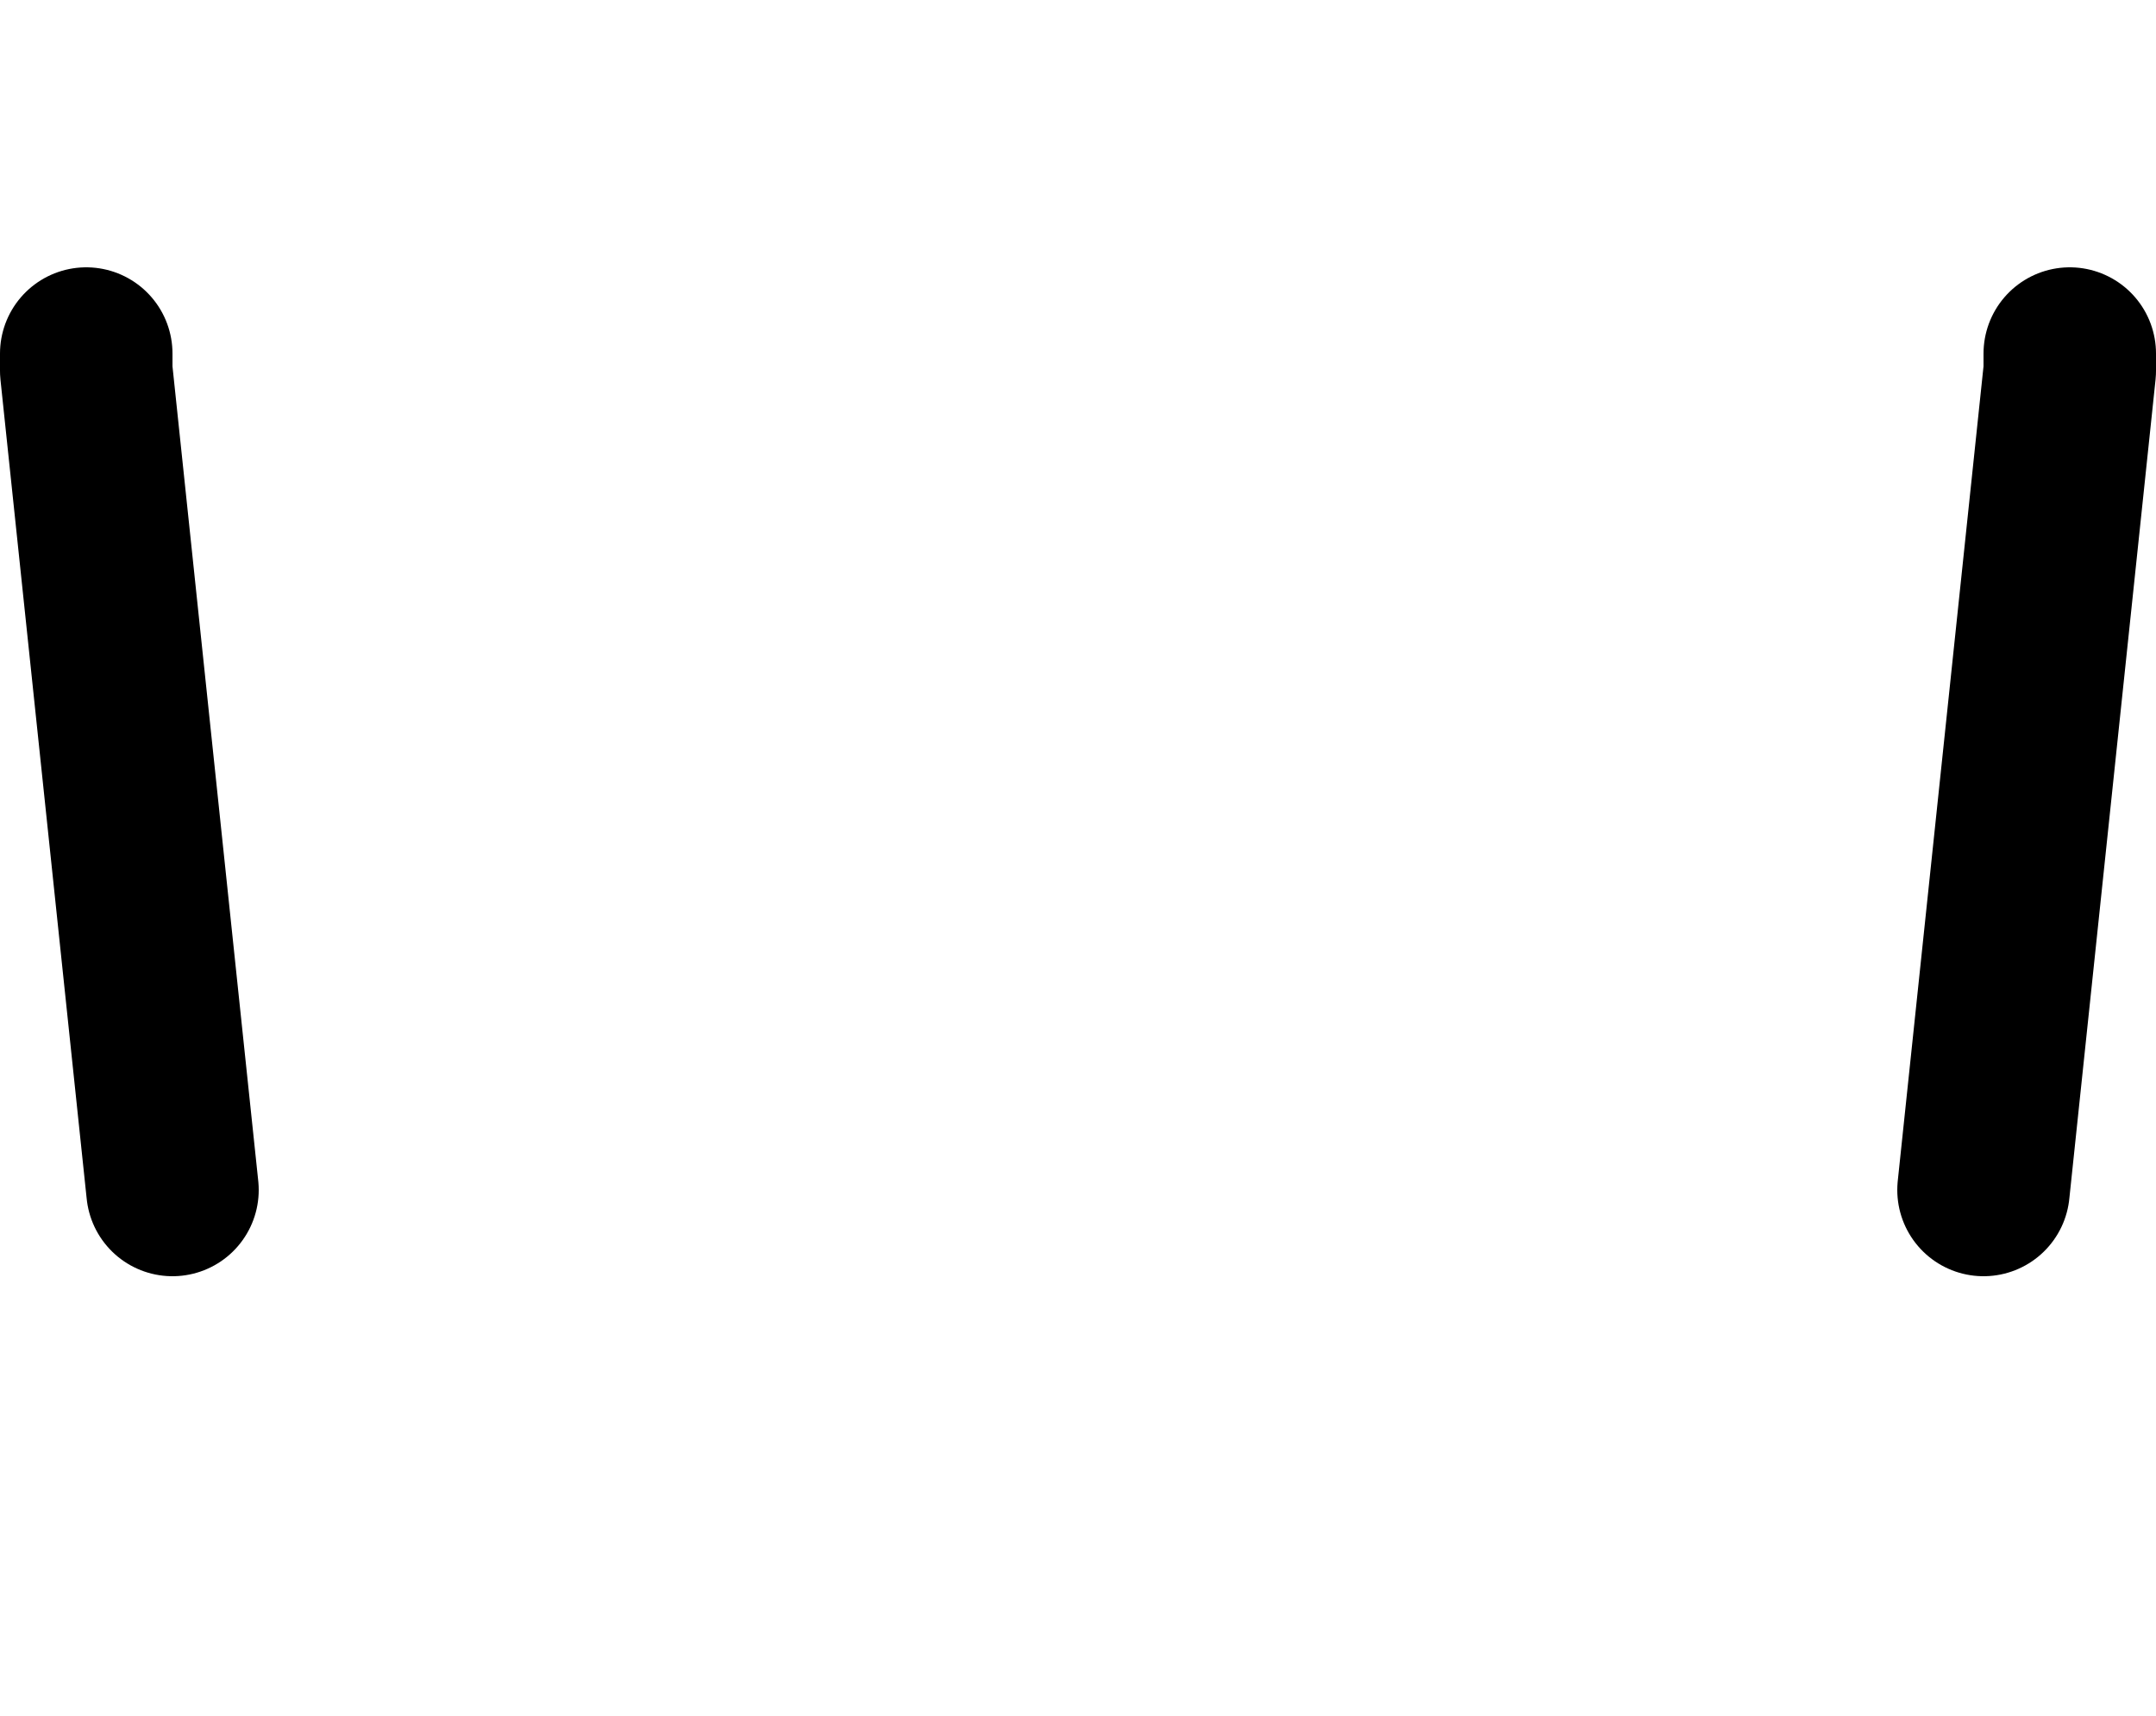 <?xml version="1.0" encoding="UTF-8" standalone="no"?>
<svg xmlns:xlink="http://www.w3.org/1999/xlink" height="9.95px" width="12.5px" xmlns="http://www.w3.org/2000/svg">
  <g transform="matrix(1.0, 0.0, 0.0, 1.0, 6.25, 8.55)">
    <path d="M5.75 -6.5 L5.75 -6.4 5.25 -1.65 Q3.1 1.45 -0.15 1.4 -3.2 1.35 -5.25 -1.65 L-5.75 -6.4 -5.75 -6.5 Q-5.15 -7.0 -2.05 -8.15 L-1.6 -8.3 Q-0.05 -8.75 1.6 -8.3 L2.05 -8.15 3.95 -7.45 Q5.25 -6.95 5.75 -6.5" fill="#ffffff" fill-opacity="0.0" fill-rule="evenodd" stroke="none"/>
    <path d="M5.75 -6.5 L5.75 -6.4 5.25 -1.65 M-5.25 -1.65 L-5.75 -6.4 -5.75 -6.5" fill="none" stroke="#000000" stroke-linecap="round" stroke-linejoin="round" stroke-width="1.0"/>
  </g>
</svg>
